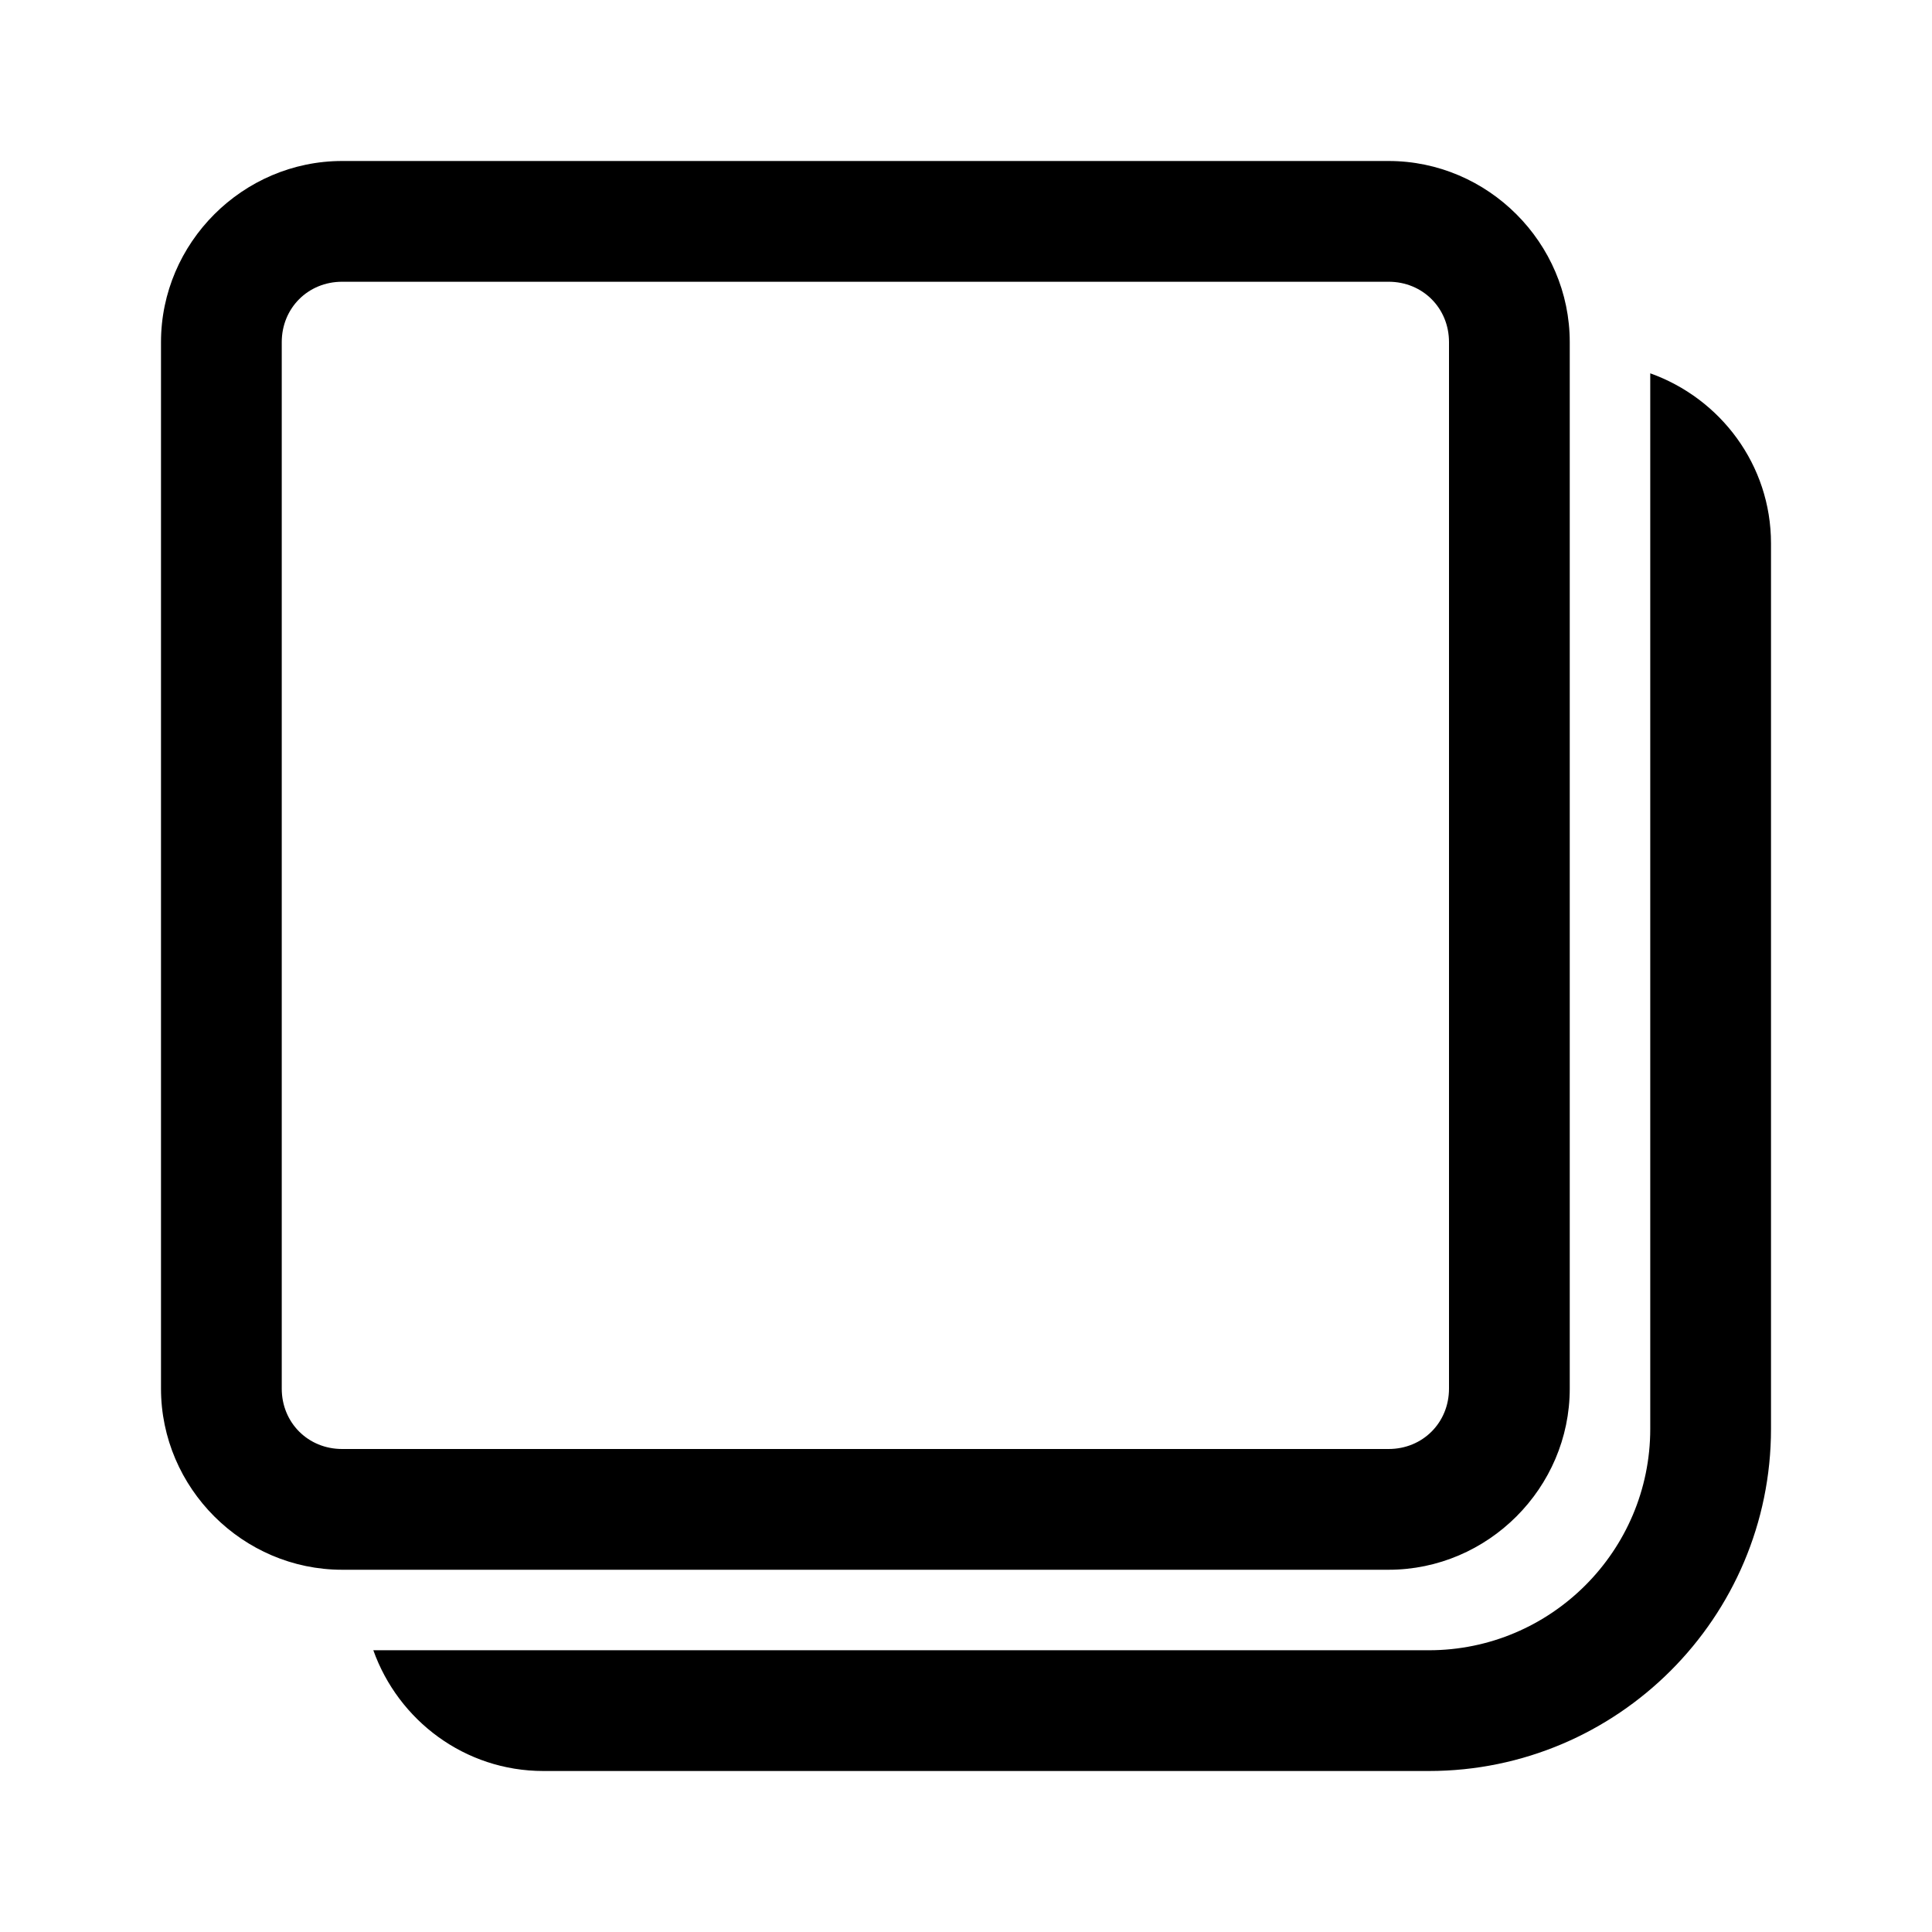 <svg fill="#000000" xmlns="http://www.w3.org/2000/svg" viewBox="0 0 48 48" width="48px" height="48px">
    <path
        d="M 8.5 4 C 6.032 4 4 6.032 4 8.5 L 4 34.5 C 4 36.968 6.032 39 8.5 39 L 34.5 39 C 36.968 39 39 36.968 39 34.5 L 39 8.5 C 39 6.032 36.968 4 34.5 4 L 8.5 4 z M 8.5 7 L 34.5 7 C 35.346 7 36 7.654 36 8.5 L 36 34.5 C 36 35.346 35.346 36 34.5 36 L 8.5 36 C 7.654 36 7 35.346 7 34.5 L 7 8.5 C 7 7.654 7.654 7 8.5 7 z M 41 9.275 L 41 35.5 C 41 38.532 38.533 41 35.5 41 L 9.275 41 C 9.896 42.742 11.547 44 13.5 44 L 35.5 44 C 40.187 44 44 40.187 44 35.5 L 44 13.5 C 44 11.547 42.742 9.897 41 9.275 z"/>
</svg>
